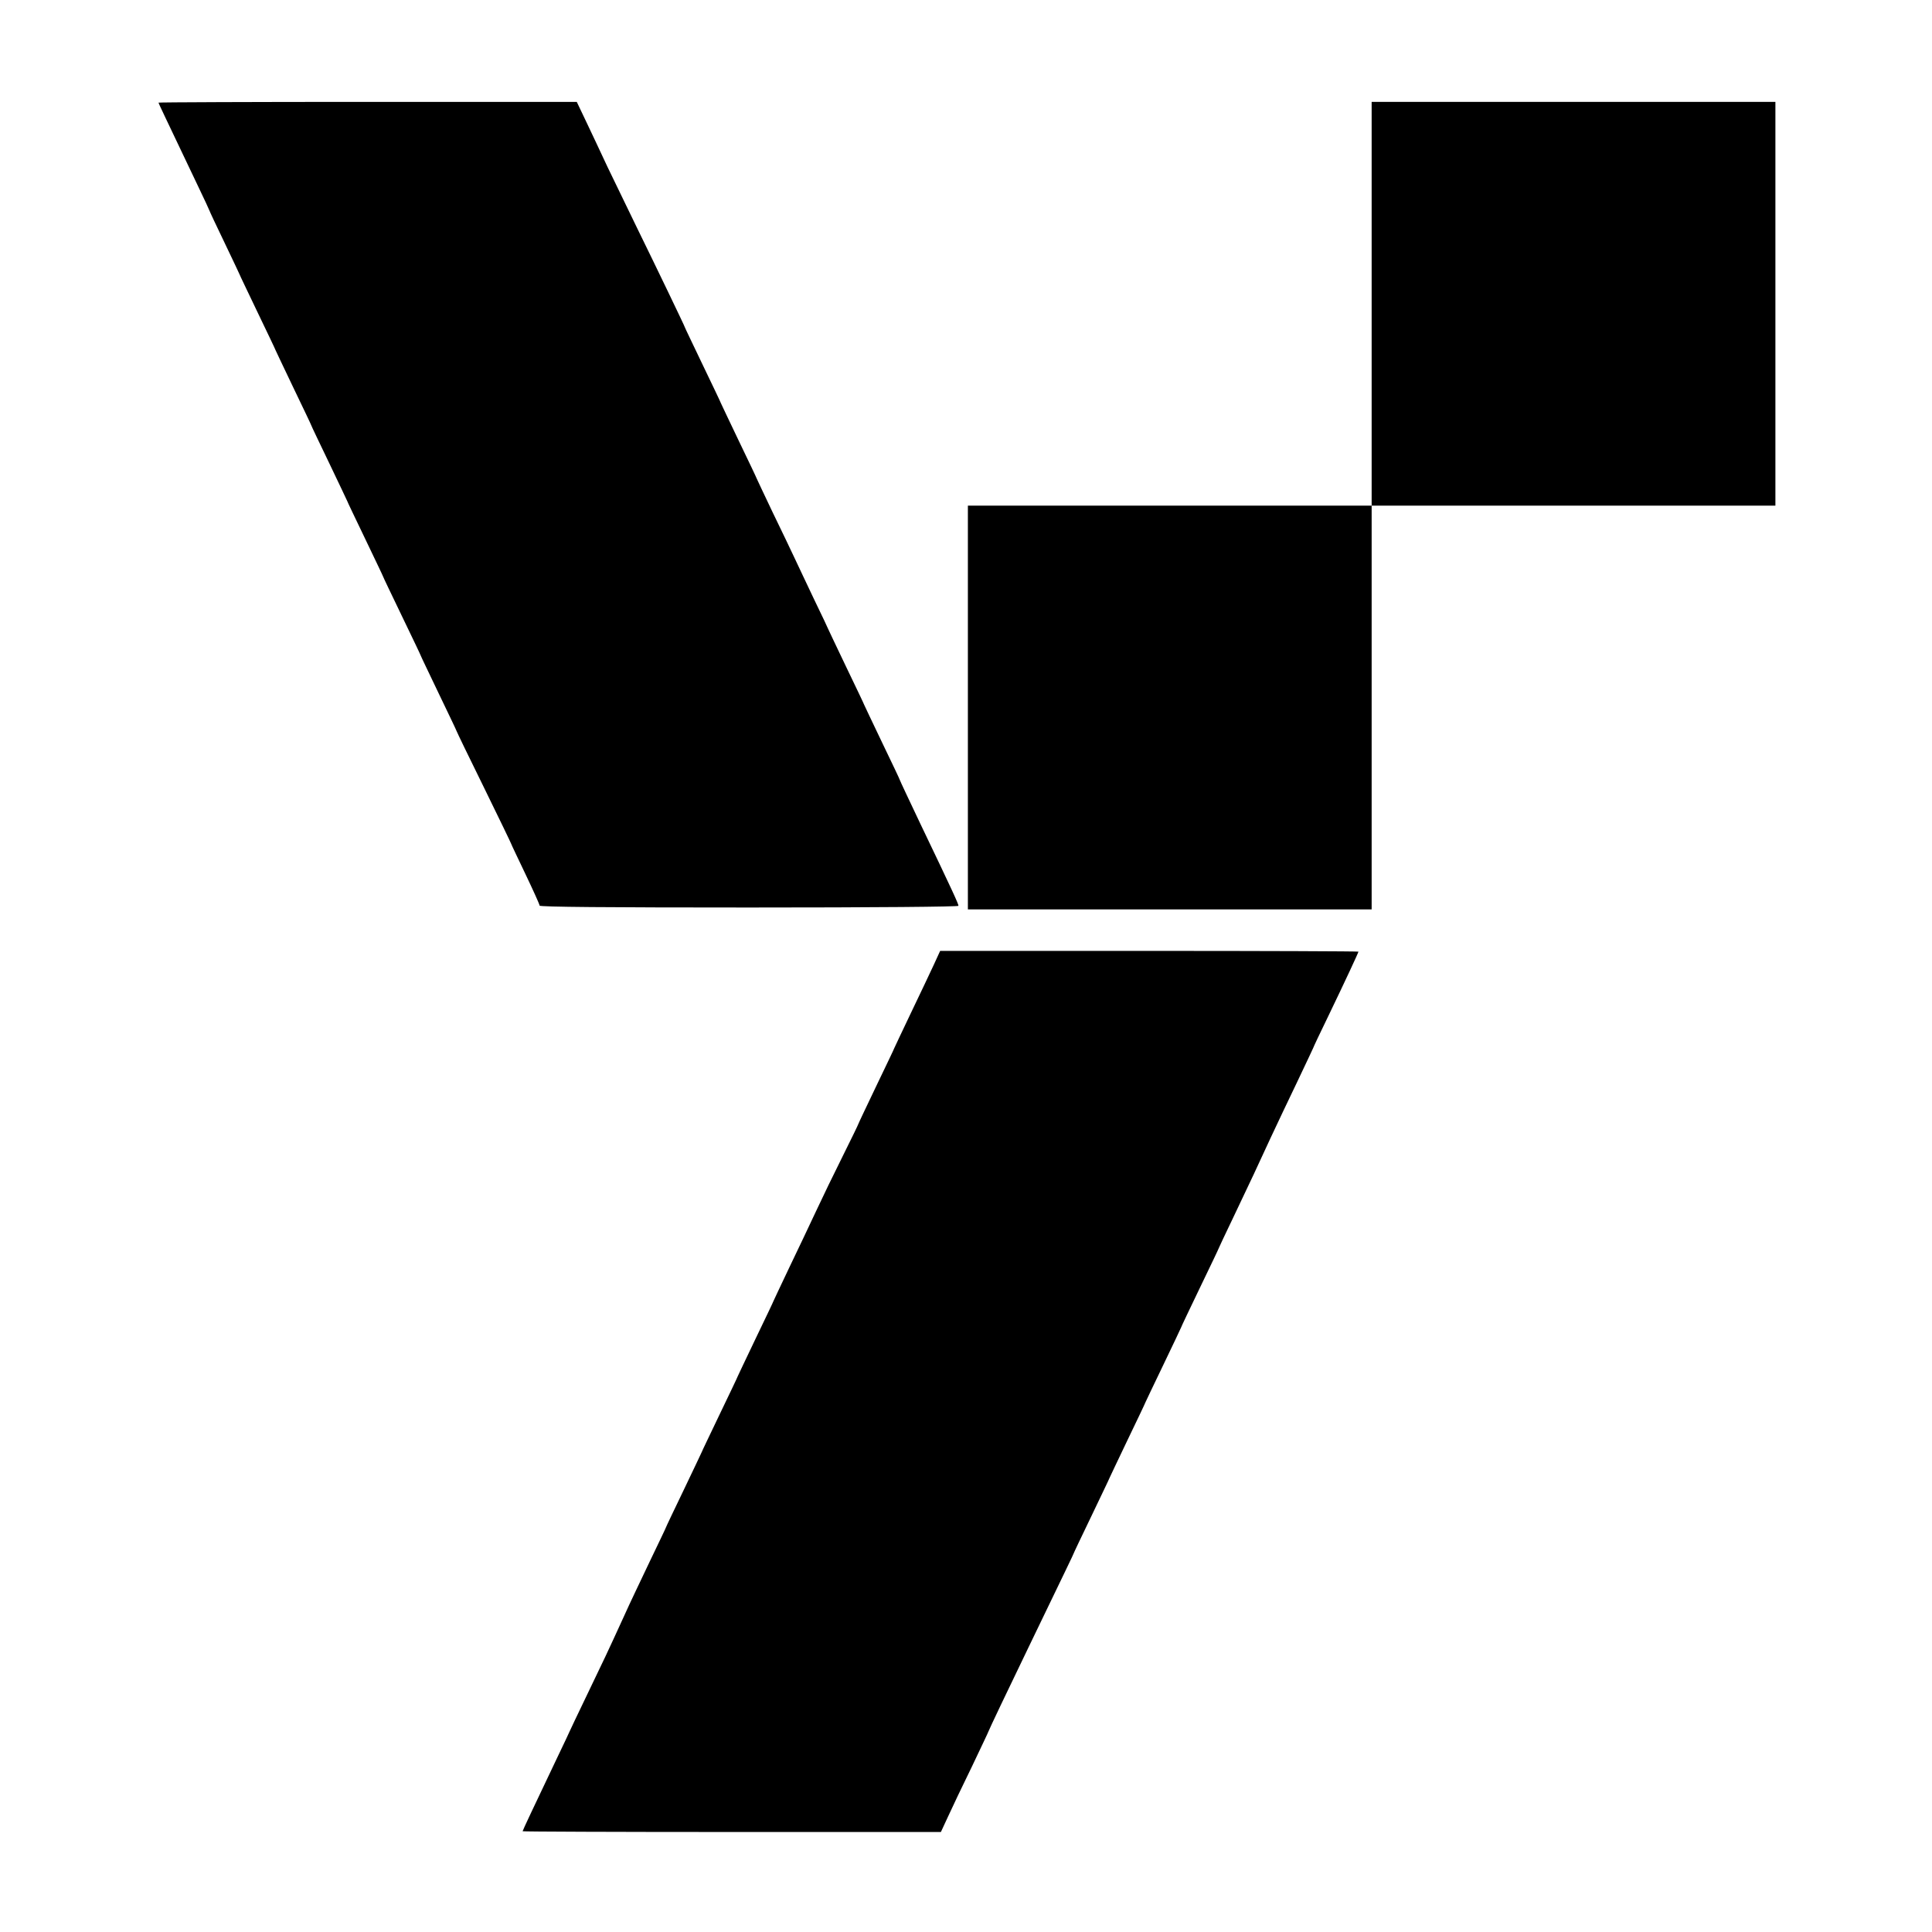 <?xml version="1.0" standalone="no"?>
<!DOCTYPE svg PUBLIC "-//W3C//DTD SVG 20010904//EN"
 "http://www.w3.org/TR/2001/REC-SVG-20010904/DTD/svg10.dtd">
<svg version="1.0" xmlns="http://www.w3.org/2000/svg"
 width="1024pt" height="1024pt" viewBox="0 0 1024 1024"
 preserveAspectRatio="xMidYMid meet">

<g transform="translate(0,1024) scale(0.1,-0.1)"
fill="#000000" stroke="none">
<path d="M840 9696 c0 -3 25 -55 206 -435 35 -73 64 -135 64 -137 0 -2 36 -79
80 -170 44 -92 80 -168 80 -169 0 -2 43 -91 95 -200 52 -108 95 -198 95 -200
0 -1 43 -91 95 -200 52 -108 95 -198 95 -200 0 -2 43 -92 95 -200 52 -109 95
-199 95 -200 0 -2 43 -92 95 -200 52 -109 95 -198 95 -200 0 -2 45 -96 100
-210 55 -114 100 -208 100 -210 0 -2 43 -91 95 -200 52 -108 95 -198 95 -200
0 -2 65 -137 145 -299 80 -163 145 -298 145 -300 0 -2 34 -73 75 -159 41 -86
75 -161 75 -167 0 -7 360 -10 1110 -10 671 0 1110 4 1110 9 0 10 -30 76 -204
439 -58 122 -106 224 -106 226 0 3 -43 93 -95 201 -52 109 -95 199 -95 200 0
2 -43 92 -95 200 -52 109 -95 199 -95 200 0 1 -33 72 -74 156 -40 85 -88 185
-105 222 -18 38 -70 148 -117 244 -46 97 -84 177 -84 178 0 2 -43 92 -95 200
-52 109 -95 199 -95 200 0 2 -43 92 -95 200 -52 109 -95 198 -95 200 0 4 -153
322 -255 530 -51 105 -121 249 -155 320 -33 72 -84 178 -112 238 l-51 107
-1109 0 c-609 0 -1108 -2 -1108 -4z"/>
<path d="M7270 8630 l0 -1070 -1070 0 -1070 0 0 -1070 0 -1070 1070 0 1070 0
0 1070 0 1070 1070 0 1070 0 0 1070 0 1070 -1070 0 -1070 0 0 -1070z"/>
<path d="M4950 5128 c-19 -40 -73 -156 -122 -257 -48 -101 -88 -185 -88 -186
0 -2 -43 -92 -95 -200 -52 -109 -95 -199 -95 -201 0 -2 -37 -79 -83 -171 -46
-92 -110 -224 -142 -293 -32 -69 -96 -203 -142 -299 -45 -95 -83 -175 -83
-176 0 -2 -43 -92 -95 -200 -52 -109 -95 -199 -95 -200 0 -2 -43 -92 -95 -200
-52 -109 -95 -198 -95 -200 0 -1 -43 -91 -95 -200 -52 -108 -95 -198 -95 -200
0 -2 -39 -83 -86 -181 -47 -99 -109 -228 -136 -289 -90 -197 -105 -228 -197
-419 -50 -104 -91 -190 -91 -191 0 -1 -31 -67 -69 -146 -122 -256 -181 -381
-181 -385 0 -2 499 -4 1108 -4 l1109 0 38 82 c21 46 78 166 127 266 48 101 88
185 88 187 0 3 103 220 212 445 200 414 238 493 238 495 0 2 43 92 95 200 52
109 95 198 95 200 0 1 43 91 95 200 52 108 95 198 95 200 0 1 43 91 95 199 52
108 95 199 95 200 0 2 45 97 100 211 55 114 100 208 100 210 0 1 34 74 76 161
97 203 128 270 199 424 32 69 96 203 142 299 45 95 83 175 83 176 0 2 36 79
81 171 91 189 159 335 159 340 0 2 -499 4 -1109 4 l-1108 0 -33 -72z"/>
</g>
</svg>
